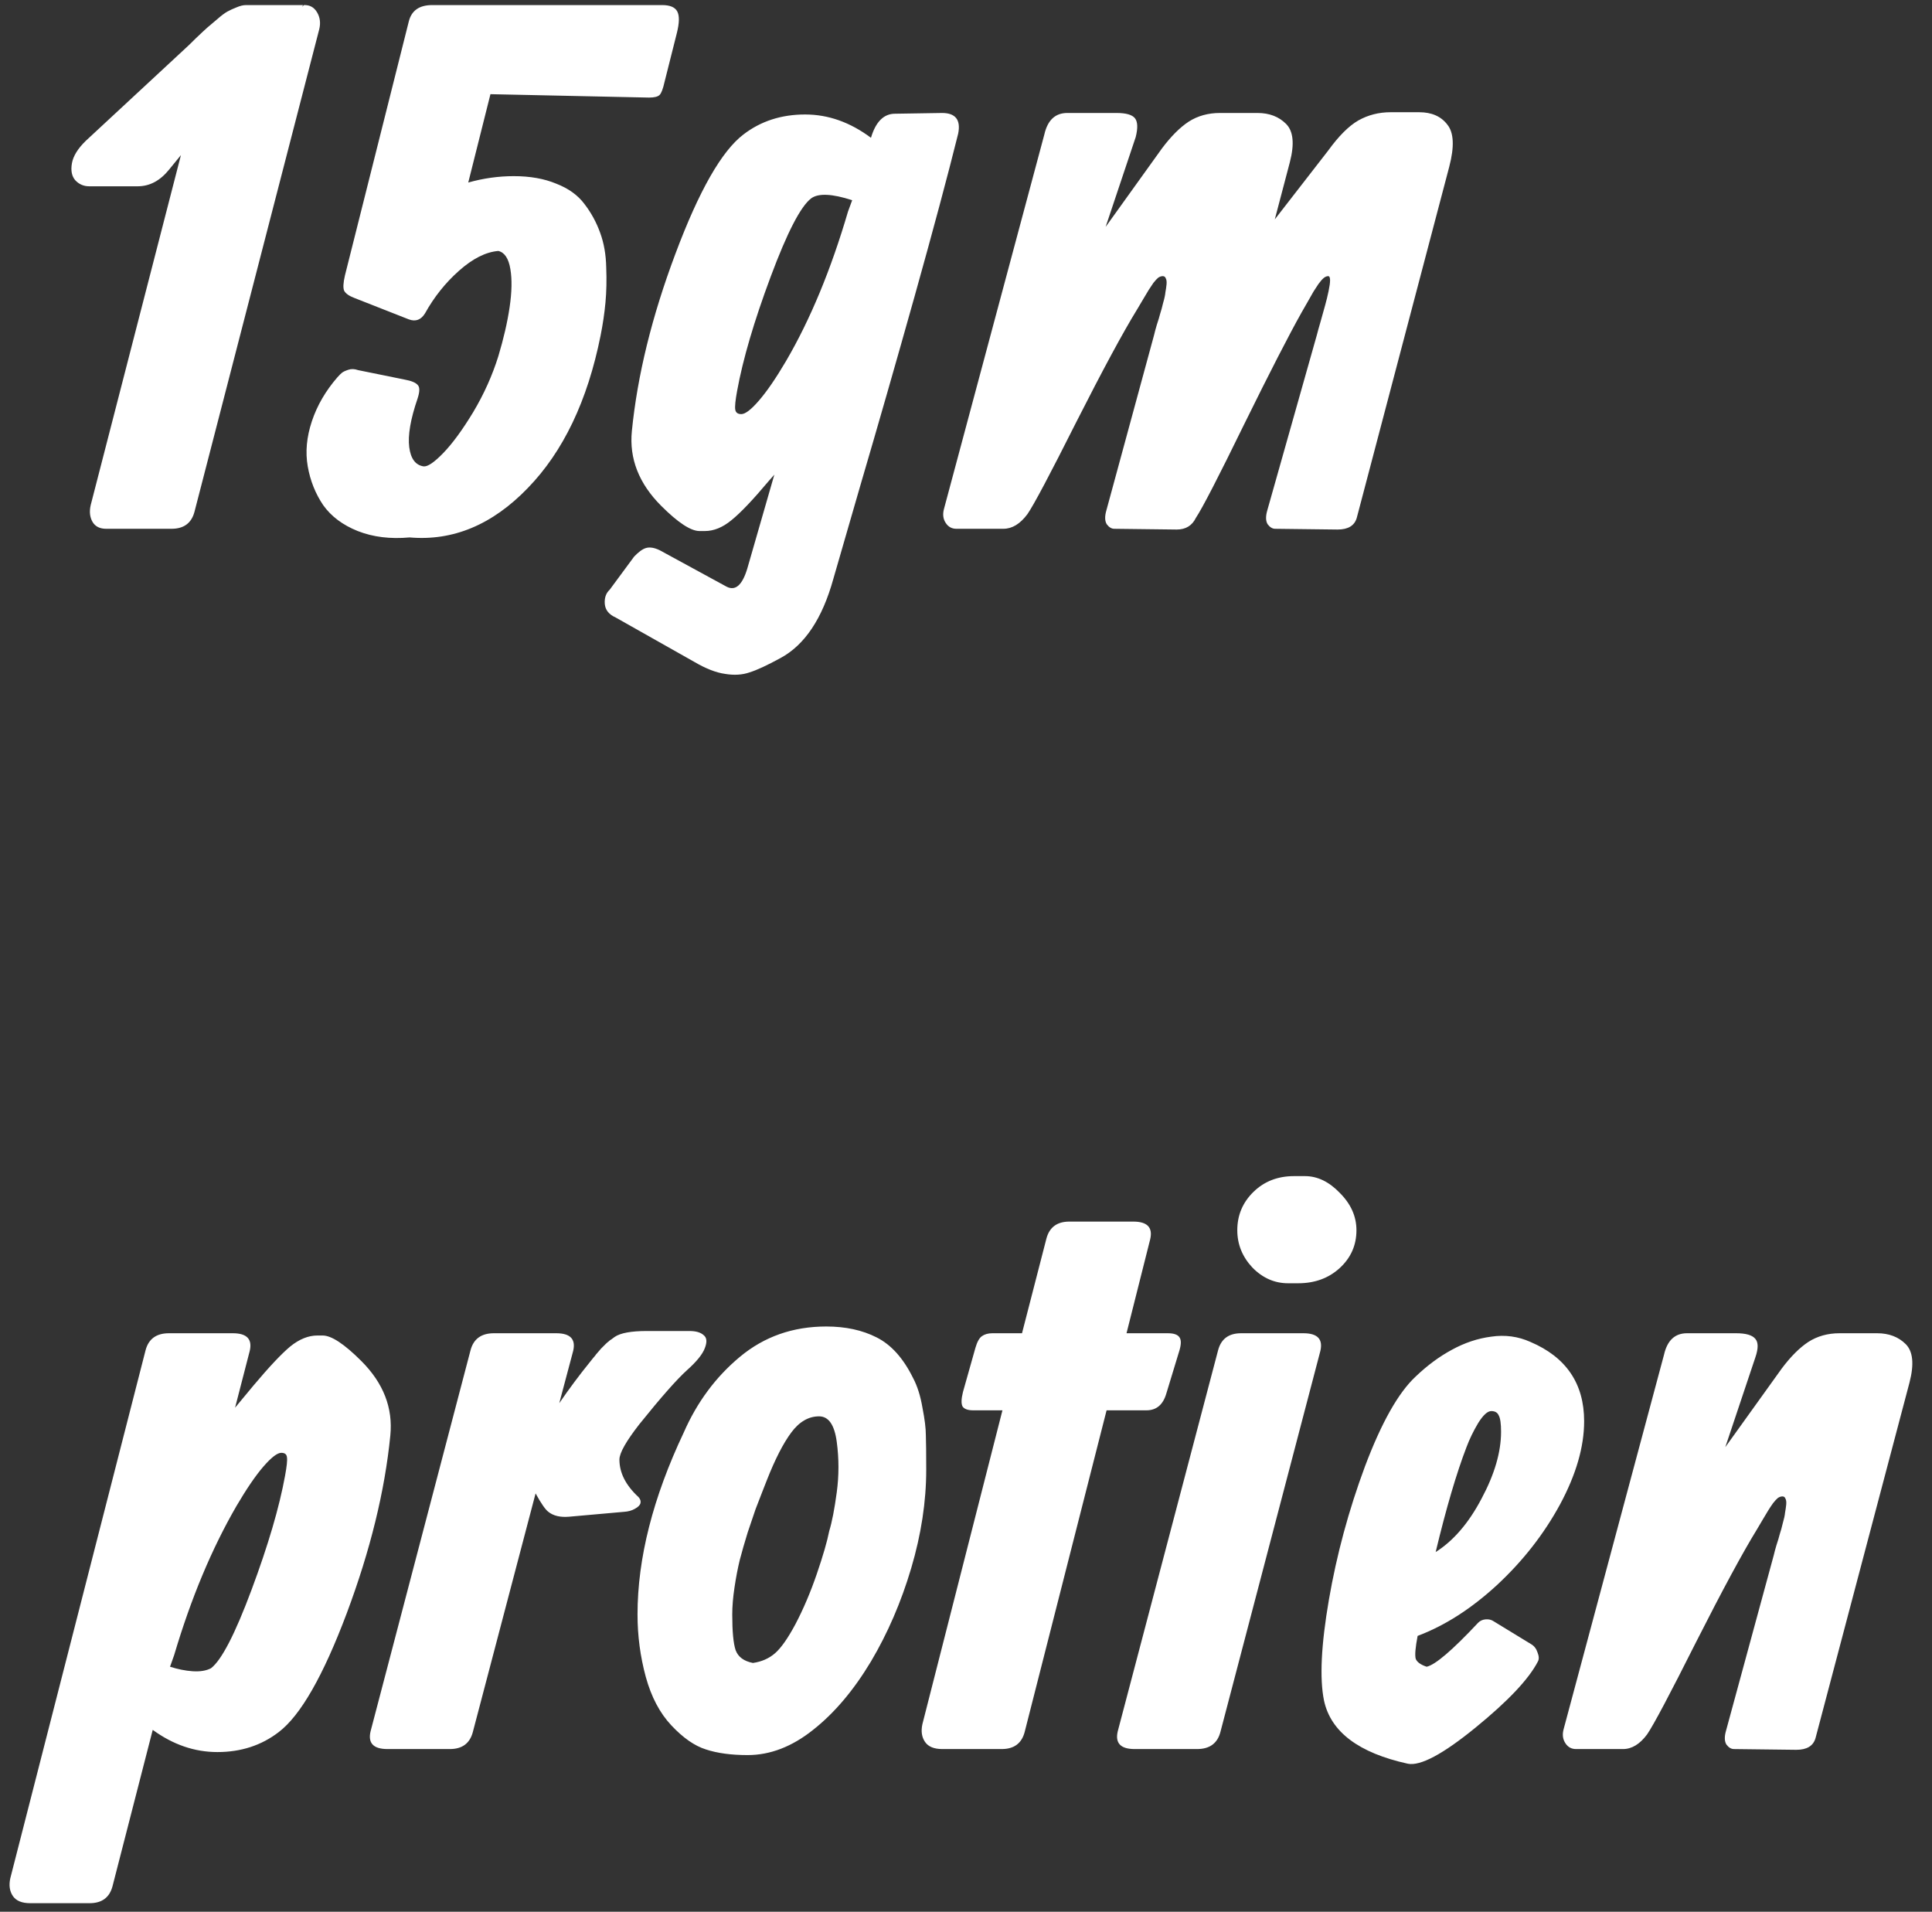 <svg width="95" height="94" viewBox="0 0 95 94" fill="none" xmlns="http://www.w3.org/2000/svg">
<rect x="0" y="0" width="95" height="94" fill="#333333" stroke="none"/>
<path d="M14.849 0.343L14.941 0.25C15.225 0.238 15.441 0.355 15.588 0.601C15.736 0.848 15.773 1.125 15.699 1.433L9.562 25.168C9.414 25.723 9.038 26 8.435 26H5.218C4.91 26 4.688 25.889 4.553 25.667C4.417 25.433 4.386 25.156 4.46 24.835L8.897 7.626L8.324 8.328C7.88 8.883 7.362 9.16 6.771 9.16C6.771 9.16 5.976 9.16 4.386 9.16C4.115 9.16 3.887 9.061 3.702 8.864C3.53 8.667 3.474 8.39 3.536 8.032C3.598 7.675 3.826 7.305 4.22 6.923L9.119 2.376C9.217 2.29 9.39 2.123 9.636 1.877C9.895 1.63 10.08 1.458 10.191 1.359C10.302 1.261 10.462 1.125 10.671 0.953C10.881 0.768 11.053 0.638 11.189 0.564C11.325 0.491 11.472 0.423 11.633 0.361C11.805 0.287 11.959 0.25 12.095 0.25H14.904L14.849 0.343ZM24.116 4.631L23.025 8.975C23.765 8.766 24.51 8.661 25.262 8.661C26.063 8.661 26.759 8.784 27.351 9.031C27.954 9.265 28.416 9.598 28.737 10.029C29.07 10.46 29.328 10.935 29.513 11.452C29.698 11.957 29.797 12.524 29.809 13.153C29.834 13.769 29.821 14.342 29.772 14.872C29.723 15.402 29.643 15.944 29.532 16.499C28.891 19.703 27.696 22.204 25.946 24.004C24.208 25.803 22.273 26.61 20.141 26.425C19.192 26.511 18.342 26.407 17.59 26.111C16.851 25.815 16.284 25.39 15.89 24.835C15.508 24.269 15.255 23.634 15.132 22.931C15.009 22.229 15.076 21.49 15.335 20.713C15.594 19.937 16.013 19.216 16.592 18.55C16.691 18.44 16.765 18.366 16.814 18.329C16.876 18.279 16.98 18.23 17.128 18.181C17.276 18.131 17.436 18.138 17.609 18.199L19.883 18.661C20.228 18.723 20.45 18.815 20.548 18.939C20.647 19.05 20.64 19.271 20.53 19.604C20.184 20.615 20.049 21.41 20.123 21.989C20.197 22.556 20.431 22.87 20.825 22.931C21.023 22.956 21.343 22.741 21.787 22.285C22.242 21.816 22.735 21.145 23.265 20.27C23.795 19.382 24.208 18.464 24.504 17.515C24.763 16.653 24.948 15.852 25.058 15.112C25.169 14.361 25.182 13.732 25.095 13.227C25.009 12.709 24.812 12.413 24.504 12.339C23.888 12.389 23.241 12.715 22.563 13.319C21.898 13.911 21.343 14.607 20.899 15.408C20.702 15.728 20.437 15.827 20.104 15.704L17.424 14.65C17.165 14.552 16.999 14.434 16.925 14.299C16.863 14.163 16.876 13.911 16.962 13.541L20.104 1.045C20.24 0.515 20.622 0.25 21.25 0.25H32.563C32.945 0.25 33.192 0.355 33.303 0.564C33.414 0.774 33.407 1.125 33.284 1.618L32.674 4.04C32.6 4.372 32.52 4.582 32.434 4.668C32.348 4.754 32.175 4.798 31.916 4.798L24.116 4.631ZM41.903 9.844C40.917 9.524 40.245 9.493 39.888 9.752C39.37 10.146 38.705 11.434 37.892 13.615C37.078 15.796 36.53 17.663 36.246 19.216C36.16 19.684 36.129 19.992 36.154 20.14C36.178 20.288 36.277 20.362 36.45 20.362C36.647 20.362 36.936 20.14 37.318 19.697C37.713 19.241 38.156 18.594 38.649 17.756C39.845 15.71 40.861 13.258 41.699 10.399L41.903 9.844ZM38.076 23.338L37.799 23.652C37.023 24.577 36.413 25.218 35.969 25.575C35.538 25.932 35.1 26.111 34.657 26.111H34.398C33.967 26.111 33.338 25.698 32.512 24.872C31.416 23.776 30.935 22.549 31.07 21.194C31.342 18.458 32.056 15.55 33.215 12.469C34.373 9.376 35.488 7.422 36.56 6.609C37.411 5.956 38.421 5.629 39.592 5.629C40.726 5.629 41.804 6.011 42.827 6.775C43.061 5.987 43.456 5.592 44.01 5.592L46.321 5.555C46.986 5.555 47.251 5.894 47.115 6.572C46.61 8.605 45.895 11.274 44.971 14.576C44.047 17.866 43.16 20.96 42.309 23.856C41.471 26.752 41.028 28.286 40.978 28.459C40.436 30.418 39.567 31.718 38.372 32.359C37.719 32.716 37.214 32.95 36.856 33.061C36.499 33.185 36.098 33.209 35.655 33.135C35.211 33.074 34.706 32.877 34.139 32.544L30.276 30.363C29.943 30.215 29.764 29.993 29.739 29.697C29.715 29.401 29.795 29.167 29.98 28.995L31.181 27.368C31.403 27.134 31.6 26.992 31.773 26.943C31.958 26.893 32.18 26.93 32.438 27.054L35.729 28.847C36.16 29.069 36.499 28.773 36.745 27.959L38.076 23.338ZM54.366 11.156L57.139 7.293C57.583 6.702 58.02 6.264 58.451 5.981C58.895 5.697 59.407 5.555 59.986 5.555H61.834C62.413 5.555 62.882 5.734 63.239 6.092C63.596 6.449 63.658 7.077 63.424 7.977L62.684 10.787L65.309 7.404C65.827 6.689 66.32 6.196 66.788 5.925C67.269 5.654 67.799 5.518 68.378 5.518H69.783C70.399 5.518 70.861 5.722 71.169 6.128C71.49 6.523 71.52 7.213 71.262 8.199L66.714 25.464C66.603 25.846 66.289 26.037 65.772 26.037L62.703 26C62.568 26 62.444 25.926 62.333 25.778C62.235 25.618 62.229 25.39 62.315 25.094L64.755 16.462C64.792 16.314 64.853 16.092 64.94 15.796C65.026 15.488 65.1 15.223 65.162 15.001C65.223 14.78 65.279 14.552 65.328 14.317C65.377 14.083 65.402 13.905 65.402 13.781C65.402 13.646 65.371 13.578 65.309 13.578C65.236 13.578 65.162 13.609 65.088 13.67C65.014 13.732 64.927 13.831 64.829 13.966C64.743 14.102 64.662 14.225 64.588 14.336C64.527 14.447 64.428 14.619 64.293 14.854C64.169 15.075 64.071 15.248 63.997 15.371C63.381 16.468 62.438 18.304 61.169 20.88C59.912 23.455 59.123 24.983 58.803 25.464C58.618 25.846 58.303 26.037 57.86 26.037L54.791 26C54.656 26 54.533 25.926 54.422 25.778C54.323 25.618 54.317 25.39 54.403 25.094L56.751 16.462C56.775 16.351 56.819 16.191 56.88 15.981C56.954 15.759 57.01 15.574 57.047 15.427C57.096 15.279 57.145 15.1 57.194 14.89C57.256 14.681 57.293 14.508 57.305 14.373C57.33 14.237 57.349 14.108 57.361 13.985C57.373 13.849 57.361 13.751 57.324 13.689C57.299 13.615 57.25 13.578 57.176 13.578C57.102 13.578 57.028 13.603 56.954 13.652C56.892 13.701 56.812 13.787 56.714 13.911C56.628 14.034 56.554 14.145 56.492 14.243C56.43 14.342 56.338 14.496 56.215 14.706C56.092 14.915 55.993 15.082 55.919 15.205C55.229 16.326 54.231 18.175 52.924 20.75C51.63 23.326 50.829 24.835 50.521 25.279C50.164 25.76 49.77 26 49.338 26H47.028C46.806 26 46.633 25.908 46.51 25.723C46.374 25.526 46.344 25.291 46.418 25.02L51.353 6.609C51.513 5.907 51.889 5.555 52.481 5.555H54.902C55.371 5.555 55.672 5.642 55.808 5.814C55.944 5.987 55.956 6.295 55.845 6.739L54.366 11.156ZM12.28 66.424C12.28 66.424 12.039 67.355 11.559 69.216L12.464 68.125C13.241 67.201 13.845 66.56 14.276 66.202C14.72 65.845 15.163 65.666 15.607 65.666H15.866C16.297 65.666 16.932 66.085 17.77 66.923C18.854 68.008 19.328 69.228 19.193 70.583C18.922 73.319 18.207 76.234 17.049 79.327C15.89 82.408 14.775 84.355 13.703 85.168C12.853 85.821 11.848 86.148 10.69 86.148C9.568 86.148 8.509 85.784 7.51 85.057L5.532 92.747C5.385 93.302 5.009 93.579 4.405 93.579H1.484C1.078 93.579 0.794 93.462 0.634 93.228C0.474 92.993 0.431 92.704 0.505 92.359L7.159 66.387C7.307 65.833 7.689 65.555 8.305 65.555H11.448C12.138 65.555 12.415 65.845 12.28 66.424ZM8.361 81.952C8.743 82.075 9.112 82.149 9.47 82.174C9.839 82.198 10.141 82.149 10.376 82.026C10.893 81.631 11.559 80.344 12.372 78.162C13.185 75.981 13.734 74.114 14.017 72.561C14.103 72.093 14.134 71.791 14.11 71.656C14.097 71.508 14.005 71.434 13.832 71.434C13.635 71.434 13.339 71.662 12.945 72.118C12.563 72.561 12.126 73.202 11.633 74.04C10.412 76.147 9.39 78.594 8.564 81.379L8.361 81.952ZM27.5 68.994C27.981 68.291 28.486 67.614 29.016 66.96C29.041 66.923 29.09 66.862 29.164 66.775C29.25 66.677 29.3 66.615 29.312 66.591C29.337 66.566 29.38 66.517 29.441 66.443C29.503 66.369 29.54 66.326 29.552 66.313C29.577 66.289 29.614 66.252 29.663 66.202C29.725 66.141 29.768 66.098 29.793 66.073C29.829 66.036 29.873 65.999 29.922 65.962C29.971 65.913 30.02 65.876 30.07 65.851C30.119 65.814 30.168 65.777 30.218 65.74C30.501 65.543 31.031 65.445 31.807 65.445H33.896C34.217 65.445 34.451 65.512 34.599 65.648C34.759 65.771 34.777 65.987 34.654 66.295C34.543 66.591 34.254 66.948 33.785 67.367C33.28 67.823 32.498 68.71 31.438 70.029C30.785 70.867 30.458 71.446 30.458 71.766C30.458 72.42 30.772 73.036 31.401 73.615C31.487 73.714 31.518 73.812 31.493 73.911C31.468 74.009 31.376 74.102 31.216 74.188C31.068 74.274 30.889 74.324 30.68 74.336L27.981 74.576C27.55 74.613 27.211 74.533 26.964 74.336C26.816 74.225 26.607 73.923 26.336 73.43L23.249 85.168C23.101 85.723 22.725 86 22.121 86H19.053C18.363 86 18.085 85.71 18.221 85.131L23.138 66.387C23.286 65.833 23.668 65.555 24.284 65.555H27.352C28.043 65.555 28.32 65.845 28.184 66.424L27.5 68.994ZM39.111 79.863C39.506 79.111 39.857 78.285 40.165 77.386C40.473 76.486 40.676 75.784 40.775 75.279C40.911 74.835 41.034 74.2 41.145 73.375C41.256 72.549 41.256 71.723 41.145 70.898C41.034 70.06 40.744 69.641 40.276 69.641C39.758 69.641 39.302 69.906 38.908 70.436C38.514 70.965 38.113 71.748 37.706 72.783C37.694 72.808 37.626 72.98 37.503 73.301C37.38 73.621 37.263 73.923 37.152 74.207C37.053 74.49 36.924 74.872 36.764 75.353C36.616 75.833 36.486 76.283 36.376 76.702C36.277 77.109 36.191 77.558 36.117 78.051C36.043 78.544 36.006 78.988 36.006 79.382C36.006 80.22 36.061 80.806 36.172 81.138C36.295 81.471 36.579 81.681 37.023 81.767C37.454 81.705 37.817 81.545 38.113 81.286C38.409 81.028 38.742 80.553 39.111 79.863ZM33.621 70.436C34.275 68.944 35.193 67.706 36.376 66.72C37.571 65.722 38.988 65.223 40.627 65.223C41.576 65.223 42.402 65.401 43.104 65.759C43.819 66.116 44.417 66.782 44.897 67.755C45.107 68.15 45.261 68.636 45.359 69.216C45.47 69.782 45.526 70.232 45.526 70.565C45.538 70.898 45.544 71.465 45.544 72.266C45.544 73.831 45.298 75.445 44.805 77.109C44.312 78.772 43.653 80.3 42.827 81.693C41.977 83.11 41.028 84.232 39.98 85.057C38.945 85.883 37.873 86.296 36.764 86.296C35.95 86.296 35.267 86.203 34.712 86.019C34.157 85.846 33.59 85.452 33.011 84.835C32.444 84.232 32.025 83.437 31.754 82.451C31.483 81.453 31.348 80.43 31.348 79.382C31.348 76.622 32.105 73.64 33.621 70.436ZM56.557 60.934C56.557 60.934 56.169 62.475 55.393 65.555H57.426C57.722 65.555 57.913 65.623 57.999 65.759C58.085 65.882 58.085 66.091 57.999 66.387L57.352 68.513C57.192 69.068 56.865 69.345 56.372 69.345H54.413L50.383 85.168C50.235 85.723 49.859 86 49.256 86H46.335C45.928 86 45.645 85.883 45.485 85.649C45.324 85.415 45.281 85.125 45.355 84.78L49.292 69.345H47.851C47.592 69.345 47.419 69.283 47.333 69.16C47.259 69.025 47.265 68.784 47.352 68.439L47.962 66.276C48.048 65.981 48.153 65.79 48.276 65.703C48.411 65.605 48.584 65.555 48.793 65.555H50.254L51.455 60.897C51.603 60.343 51.979 60.065 52.583 60.065H55.725C56.416 60.065 56.693 60.355 56.557 60.934ZM60.84 60.49C60.84 59.751 61.105 59.123 61.635 58.605C62.164 58.087 62.83 57.829 63.631 57.829H64.167C64.783 57.829 65.356 58.106 65.886 58.66C66.428 59.203 66.699 59.813 66.699 60.49C66.699 61.23 66.422 61.852 65.868 62.358C65.325 62.85 64.648 63.097 63.834 63.097H63.335C62.67 63.097 62.084 62.838 61.579 62.321C61.086 61.791 60.84 61.181 60.84 60.49ZM64.925 66.424C64.925 66.424 63.286 72.672 60.008 85.168C59.86 85.723 59.478 86 58.862 86H55.793C55.103 86 54.826 85.71 54.961 85.131L59.897 66.387C60.045 65.833 60.421 65.555 61.025 65.555H64.093C64.783 65.555 65.06 65.845 64.925 66.424ZM70.594 76.314C71.469 75.759 72.221 74.884 72.849 73.689C73.49 72.493 73.81 71.397 73.81 70.399C73.81 70.004 73.773 69.739 73.699 69.604C73.638 69.456 73.514 69.382 73.33 69.382C73.145 69.382 72.929 69.579 72.683 69.973C72.449 70.368 72.257 70.762 72.11 71.156C71.617 72.438 71.112 74.157 70.594 76.314ZM69.707 80.436C69.596 81.015 69.565 81.391 69.614 81.564C69.676 81.724 69.855 81.853 70.15 81.952C70.569 81.865 71.413 81.145 72.683 79.789C72.781 79.69 72.904 79.635 73.052 79.623C73.2 79.61 73.33 79.641 73.441 79.715L75.289 80.843C75.437 80.929 75.542 81.064 75.603 81.249C75.677 81.434 75.683 81.582 75.622 81.693C75.178 82.556 74.155 83.64 72.553 84.946C70.951 86.253 69.842 86.844 69.226 86.721C66.811 86.191 65.436 85.156 65.104 83.615C64.882 82.531 64.962 80.88 65.344 78.661C65.726 76.443 66.318 74.256 67.119 72.099C67.932 69.943 68.764 68.47 69.614 67.681C70.181 67.139 70.773 66.701 71.389 66.369C72.017 66.024 72.664 65.808 73.33 65.722C74.007 65.623 74.648 65.71 75.252 65.981C77.014 66.732 77.895 68.032 77.895 69.881C77.895 71.138 77.501 72.5 76.713 73.966C75.924 75.42 74.895 76.739 73.625 77.922C72.356 79.093 71.05 79.931 69.707 80.436ZM84.836 71.156L87.609 67.293C88.052 66.701 88.49 66.264 88.921 65.981C89.365 65.697 89.876 65.555 90.455 65.555H92.304C92.883 65.555 93.351 65.734 93.709 66.091C94.066 66.449 94.128 67.077 93.894 67.977L89.272 85.464C89.162 85.846 88.847 86.037 88.33 86.037L85.261 86C85.126 86 85.002 85.926 84.891 85.778C84.793 85.618 84.787 85.39 84.873 85.094L87.221 76.462C87.245 76.351 87.288 76.191 87.35 75.981C87.424 75.759 87.479 75.574 87.516 75.427C87.566 75.279 87.615 75.1 87.664 74.89C87.726 74.681 87.763 74.508 87.775 74.373C87.8 74.237 87.818 74.108 87.831 73.985C87.843 73.849 87.831 73.751 87.794 73.689C87.769 73.615 87.72 73.578 87.646 73.578C87.572 73.578 87.498 73.603 87.424 73.652C87.362 73.701 87.282 73.787 87.184 73.911C87.097 74.034 87.023 74.145 86.962 74.243C86.9 74.342 86.808 74.496 86.684 74.706C86.561 74.915 86.463 75.082 86.389 75.205C85.699 76.326 84.7 78.175 83.394 80.75C82.1 83.326 81.299 84.835 80.991 85.279C80.634 85.76 80.239 86 79.808 86H77.497C77.275 86 77.103 85.908 76.98 85.723C76.844 85.525 76.813 85.291 76.887 85.02L81.823 66.609C81.983 65.907 82.359 65.555 82.951 65.555H85.372C85.853 65.555 86.167 65.648 86.315 65.833C86.463 66.005 86.463 66.307 86.315 66.739L84.836 71.156Z" fill="white"/>
</svg>
